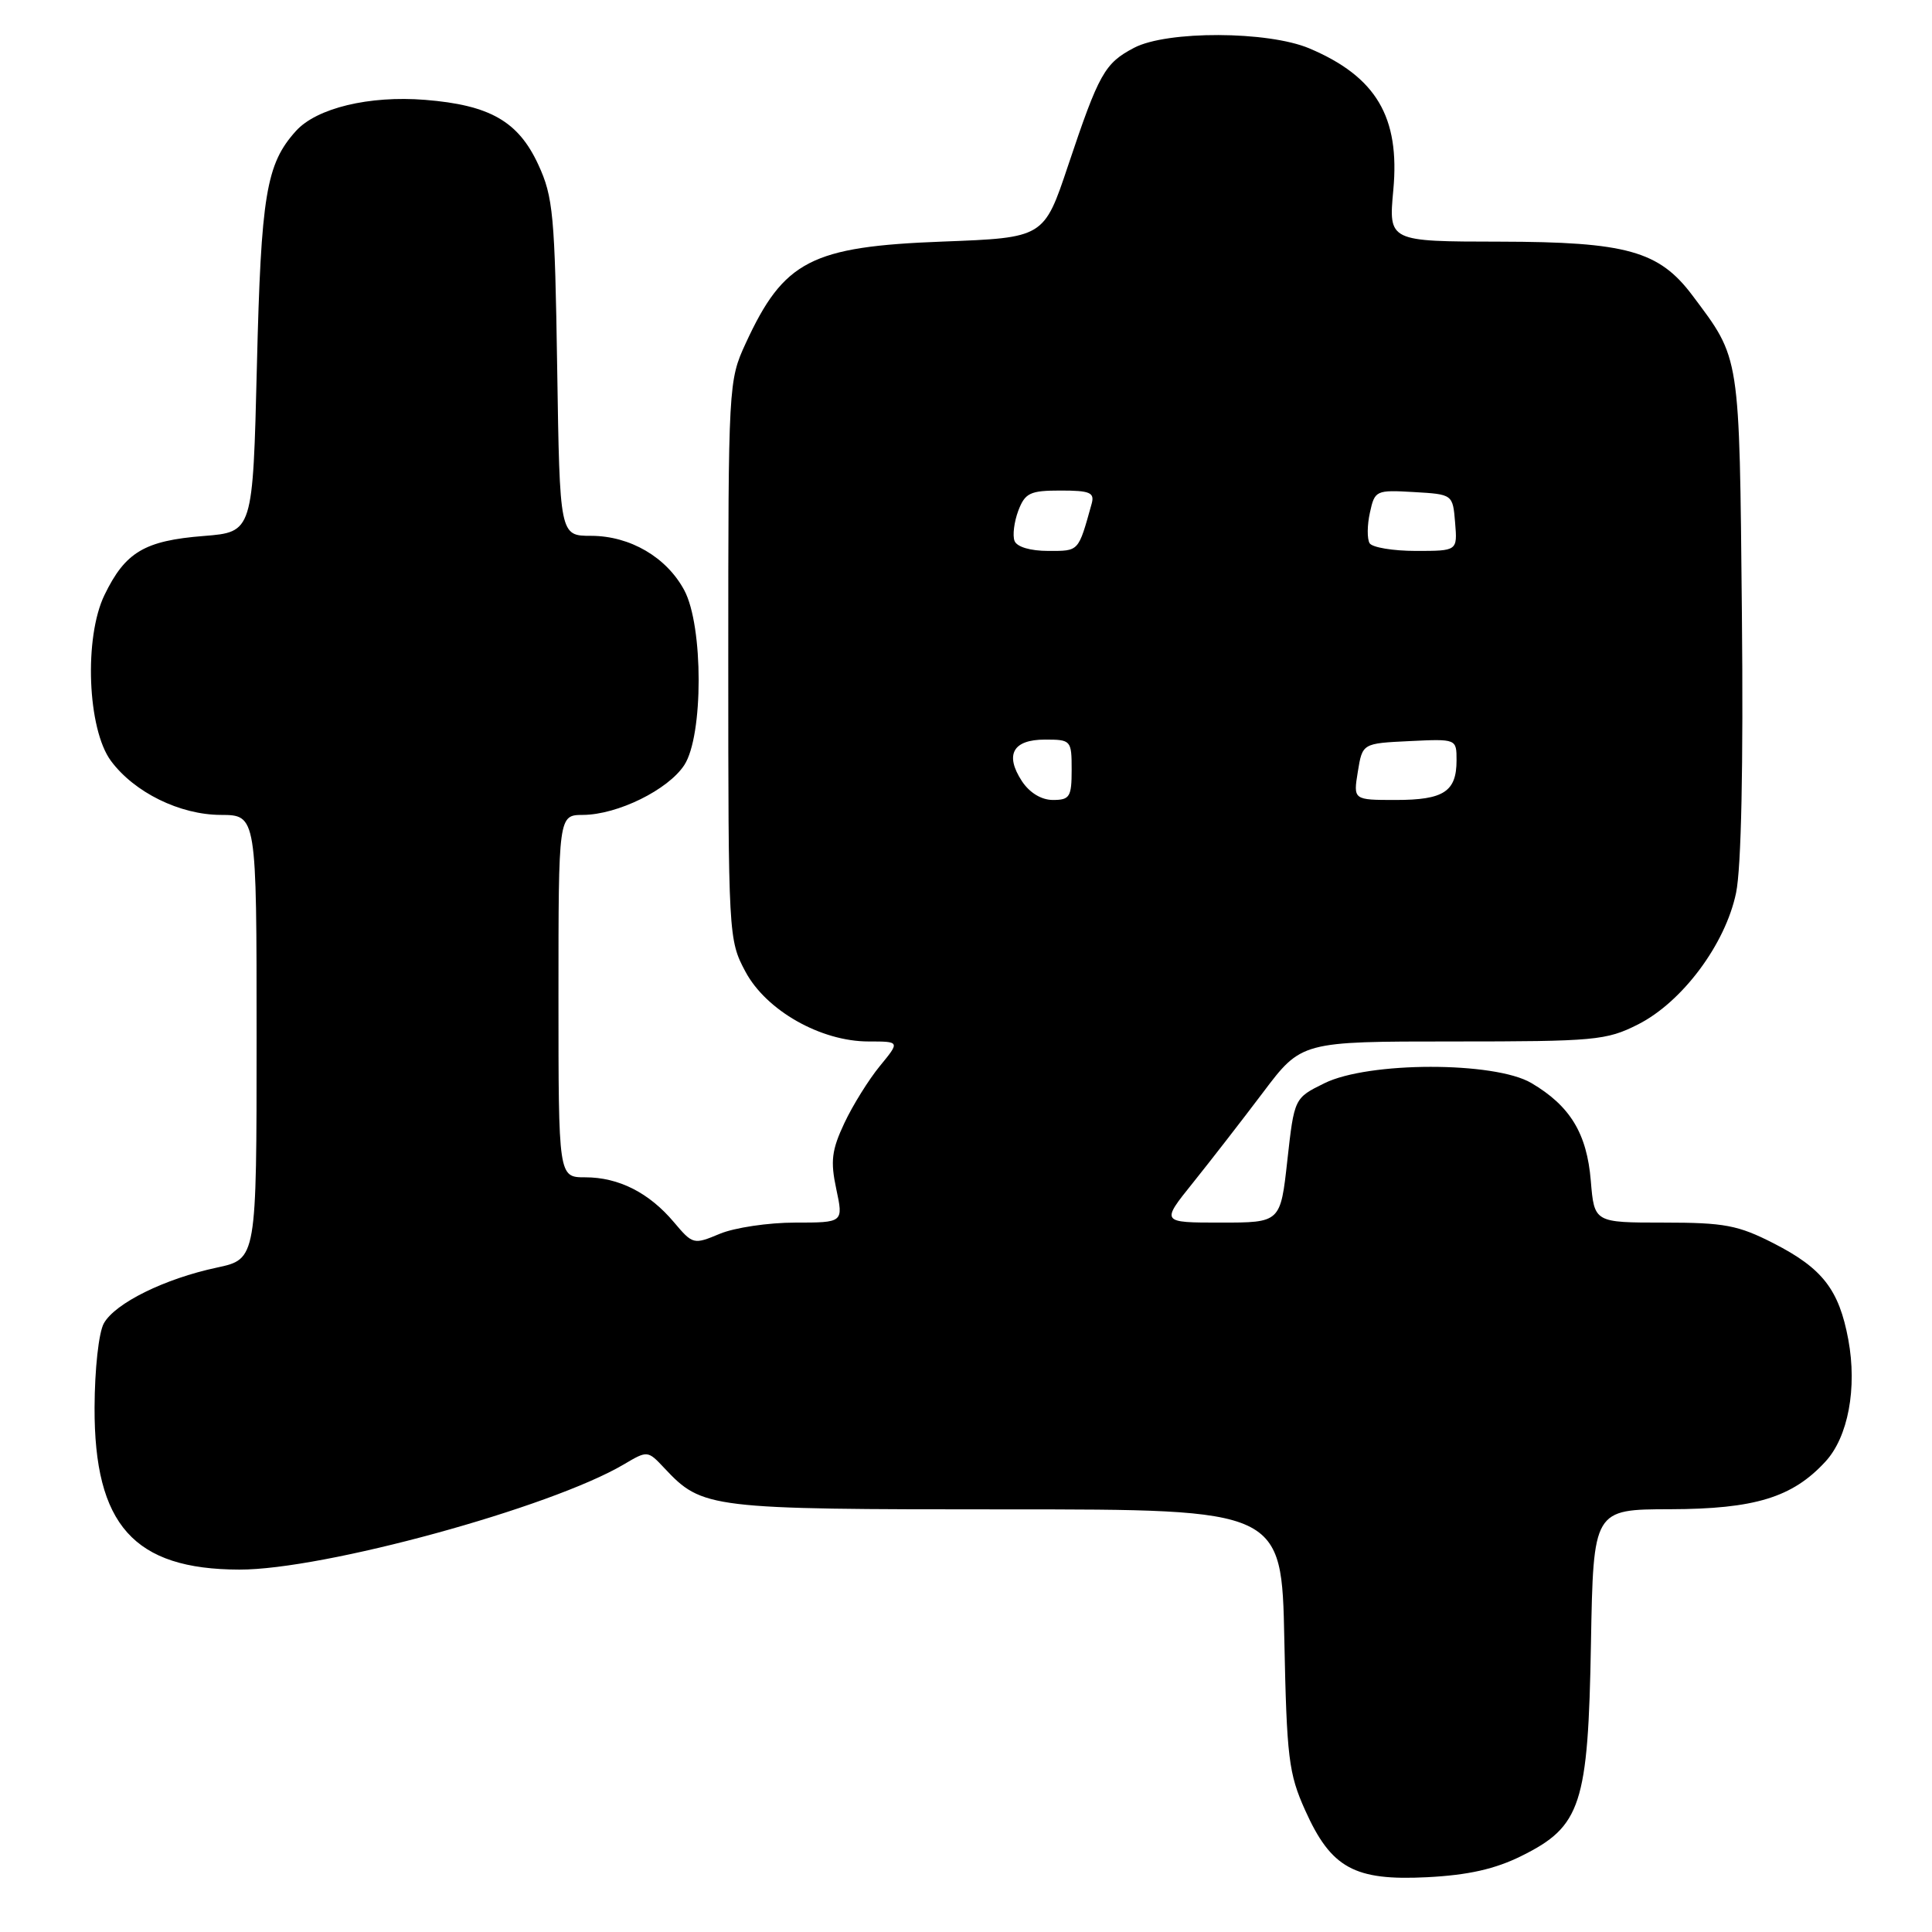 <?xml version="1.0" encoding="UTF-8" standalone="no"?>
<!DOCTYPE svg PUBLIC "-//W3C//DTD SVG 1.1//EN" "http://www.w3.org/Graphics/SVG/1.1/DTD/svg11.dtd" >
<svg xmlns="http://www.w3.org/2000/svg" xmlns:xlink="http://www.w3.org/1999/xlink" version="1.1" viewBox="0 0 256 256">
 <g >
 <path fill="currentColor"
d=" M 201.61 245.92 C 209.50 242.01 210.44 239.16 210.81 217.75 C 211.13 200.00 211.13 200.00 221.31 199.98 C 232.51 199.95 237.51 198.42 241.87 193.68 C 244.89 190.42 246.10 183.92 244.91 177.50 C 243.68 170.88 241.49 168.06 235.02 164.75 C 230.30 162.34 228.51 162.00 220.44 162.00 C 211.25 162.00 211.25 162.00 210.79 156.46 C 210.27 150.18 208.05 146.53 202.90 143.50 C 198.03 140.64 181.33 140.65 175.50 143.53 C 171.50 145.50 171.50 145.50 170.58 153.75 C 169.67 162.00 169.67 162.00 161.75 162.00 C 153.83 162.00 153.83 162.00 158.05 156.75 C 160.37 153.86 164.56 148.46 167.36 144.75 C 172.45 138.00 172.45 138.00 192.51 138.00 C 211.33 138.00 212.85 137.86 217.03 135.75 C 222.91 132.78 228.63 125.11 230.04 118.30 C 230.73 114.97 231.01 101.50 230.81 81.28 C 230.47 46.66 230.63 47.66 224.25 39.14 C 219.83 33.25 215.53 32.05 198.74 32.02 C 183.99 32.00 183.99 32.00 184.62 25.19 C 185.52 15.50 182.35 10.16 173.49 6.41 C 167.99 4.09 154.63 4.05 150.28 6.33 C 146.37 8.38 145.62 9.72 141.53 21.93 C 138.33 31.50 138.33 31.50 124.91 32.01 C 107.48 32.67 103.85 34.54 98.80 45.51 C 96.53 50.43 96.50 51.01 96.50 87.50 C 96.50 124.03 96.53 124.55 98.77 128.74 C 101.52 133.90 108.76 138.00 115.09 138.00 C 119.26 138.00 119.26 138.00 116.59 141.25 C 115.12 143.04 113.00 146.44 111.89 148.80 C 110.20 152.39 110.02 153.85 110.81 157.55 C 111.76 162.00 111.76 162.00 105.35 162.00 C 101.82 162.00 97.34 162.67 95.39 163.48 C 91.90 164.94 91.80 164.91 89.30 161.95 C 86.01 158.04 81.98 156.00 77.55 156.00 C 74.00 156.00 74.00 156.00 74.00 132.00 C 74.00 108.00 74.00 108.00 77.25 107.98 C 81.84 107.95 88.52 104.66 90.67 101.38 C 93.21 97.50 93.21 82.95 90.67 78.21 C 88.32 73.83 83.49 71.01 78.33 71.00 C 74.17 71.00 74.17 71.00 73.83 48.75 C 73.52 28.49 73.30 26.08 71.33 21.82 C 68.68 16.08 64.92 13.92 56.31 13.23 C 48.92 12.64 41.95 14.32 39.21 17.36 C 35.27 21.73 34.59 25.79 34.04 48.50 C 33.50 70.50 33.50 70.50 27.00 71.02 C 19.14 71.64 16.60 73.16 13.85 78.83 C 11.11 84.47 11.58 96.61 14.70 100.82 C 17.80 105.00 23.82 107.96 29.25 107.98 C 34.00 108.00 34.00 108.00 34.00 137.42 C 34.00 166.83 34.00 166.83 28.75 167.96 C 21.83 169.43 15.26 172.67 13.76 175.35 C 13.08 176.57 12.55 181.41 12.53 186.50 C 12.48 202.06 17.74 207.95 31.71 207.98 C 42.86 208.01 72.93 199.78 82.66 194.04 C 85.80 192.18 85.83 192.19 88.03 194.53 C 93.07 199.90 93.91 200.00 133.32 200.00 C 169.83 200.00 169.83 200.00 170.18 217.25 C 170.50 232.90 170.75 235.00 172.94 239.87 C 176.38 247.54 179.46 249.23 189.11 248.74 C 194.56 248.46 198.11 247.66 201.61 245.92 Z  M 135.41 103.51 C 133.11 99.99 134.21 98.00 138.47 98.00 C 141.92 98.00 142.00 98.09 142.00 102.00 C 142.00 105.59 141.75 106.00 139.52 106.00 C 137.99 106.00 136.43 105.05 135.41 103.51 Z  M 179.92 102.25 C 180.53 98.50 180.53 98.50 186.76 98.20 C 193.00 97.90 193.00 97.90 193.00 100.75 C 193.00 104.89 191.30 106.00 184.96 106.00 C 179.31 106.00 179.31 106.00 179.92 102.25 Z  M 134.43 71.67 C 134.15 70.94 134.38 69.14 134.93 67.67 C 135.83 65.31 136.49 65.00 140.54 65.00 C 144.44 65.00 145.06 65.27 144.65 66.75 C 142.86 73.16 143.01 73.00 138.90 73.00 C 136.53 73.00 134.73 72.47 134.43 71.67 Z  M 181.48 71.98 C 181.14 71.41 181.15 69.59 181.52 67.93 C 182.16 64.98 182.32 64.91 187.34 65.20 C 192.50 65.50 192.50 65.50 192.81 69.25 C 193.12 73.00 193.12 73.00 187.62 73.00 C 184.59 73.00 181.83 72.54 181.48 71.98 Z "/>
</g>
</svg>